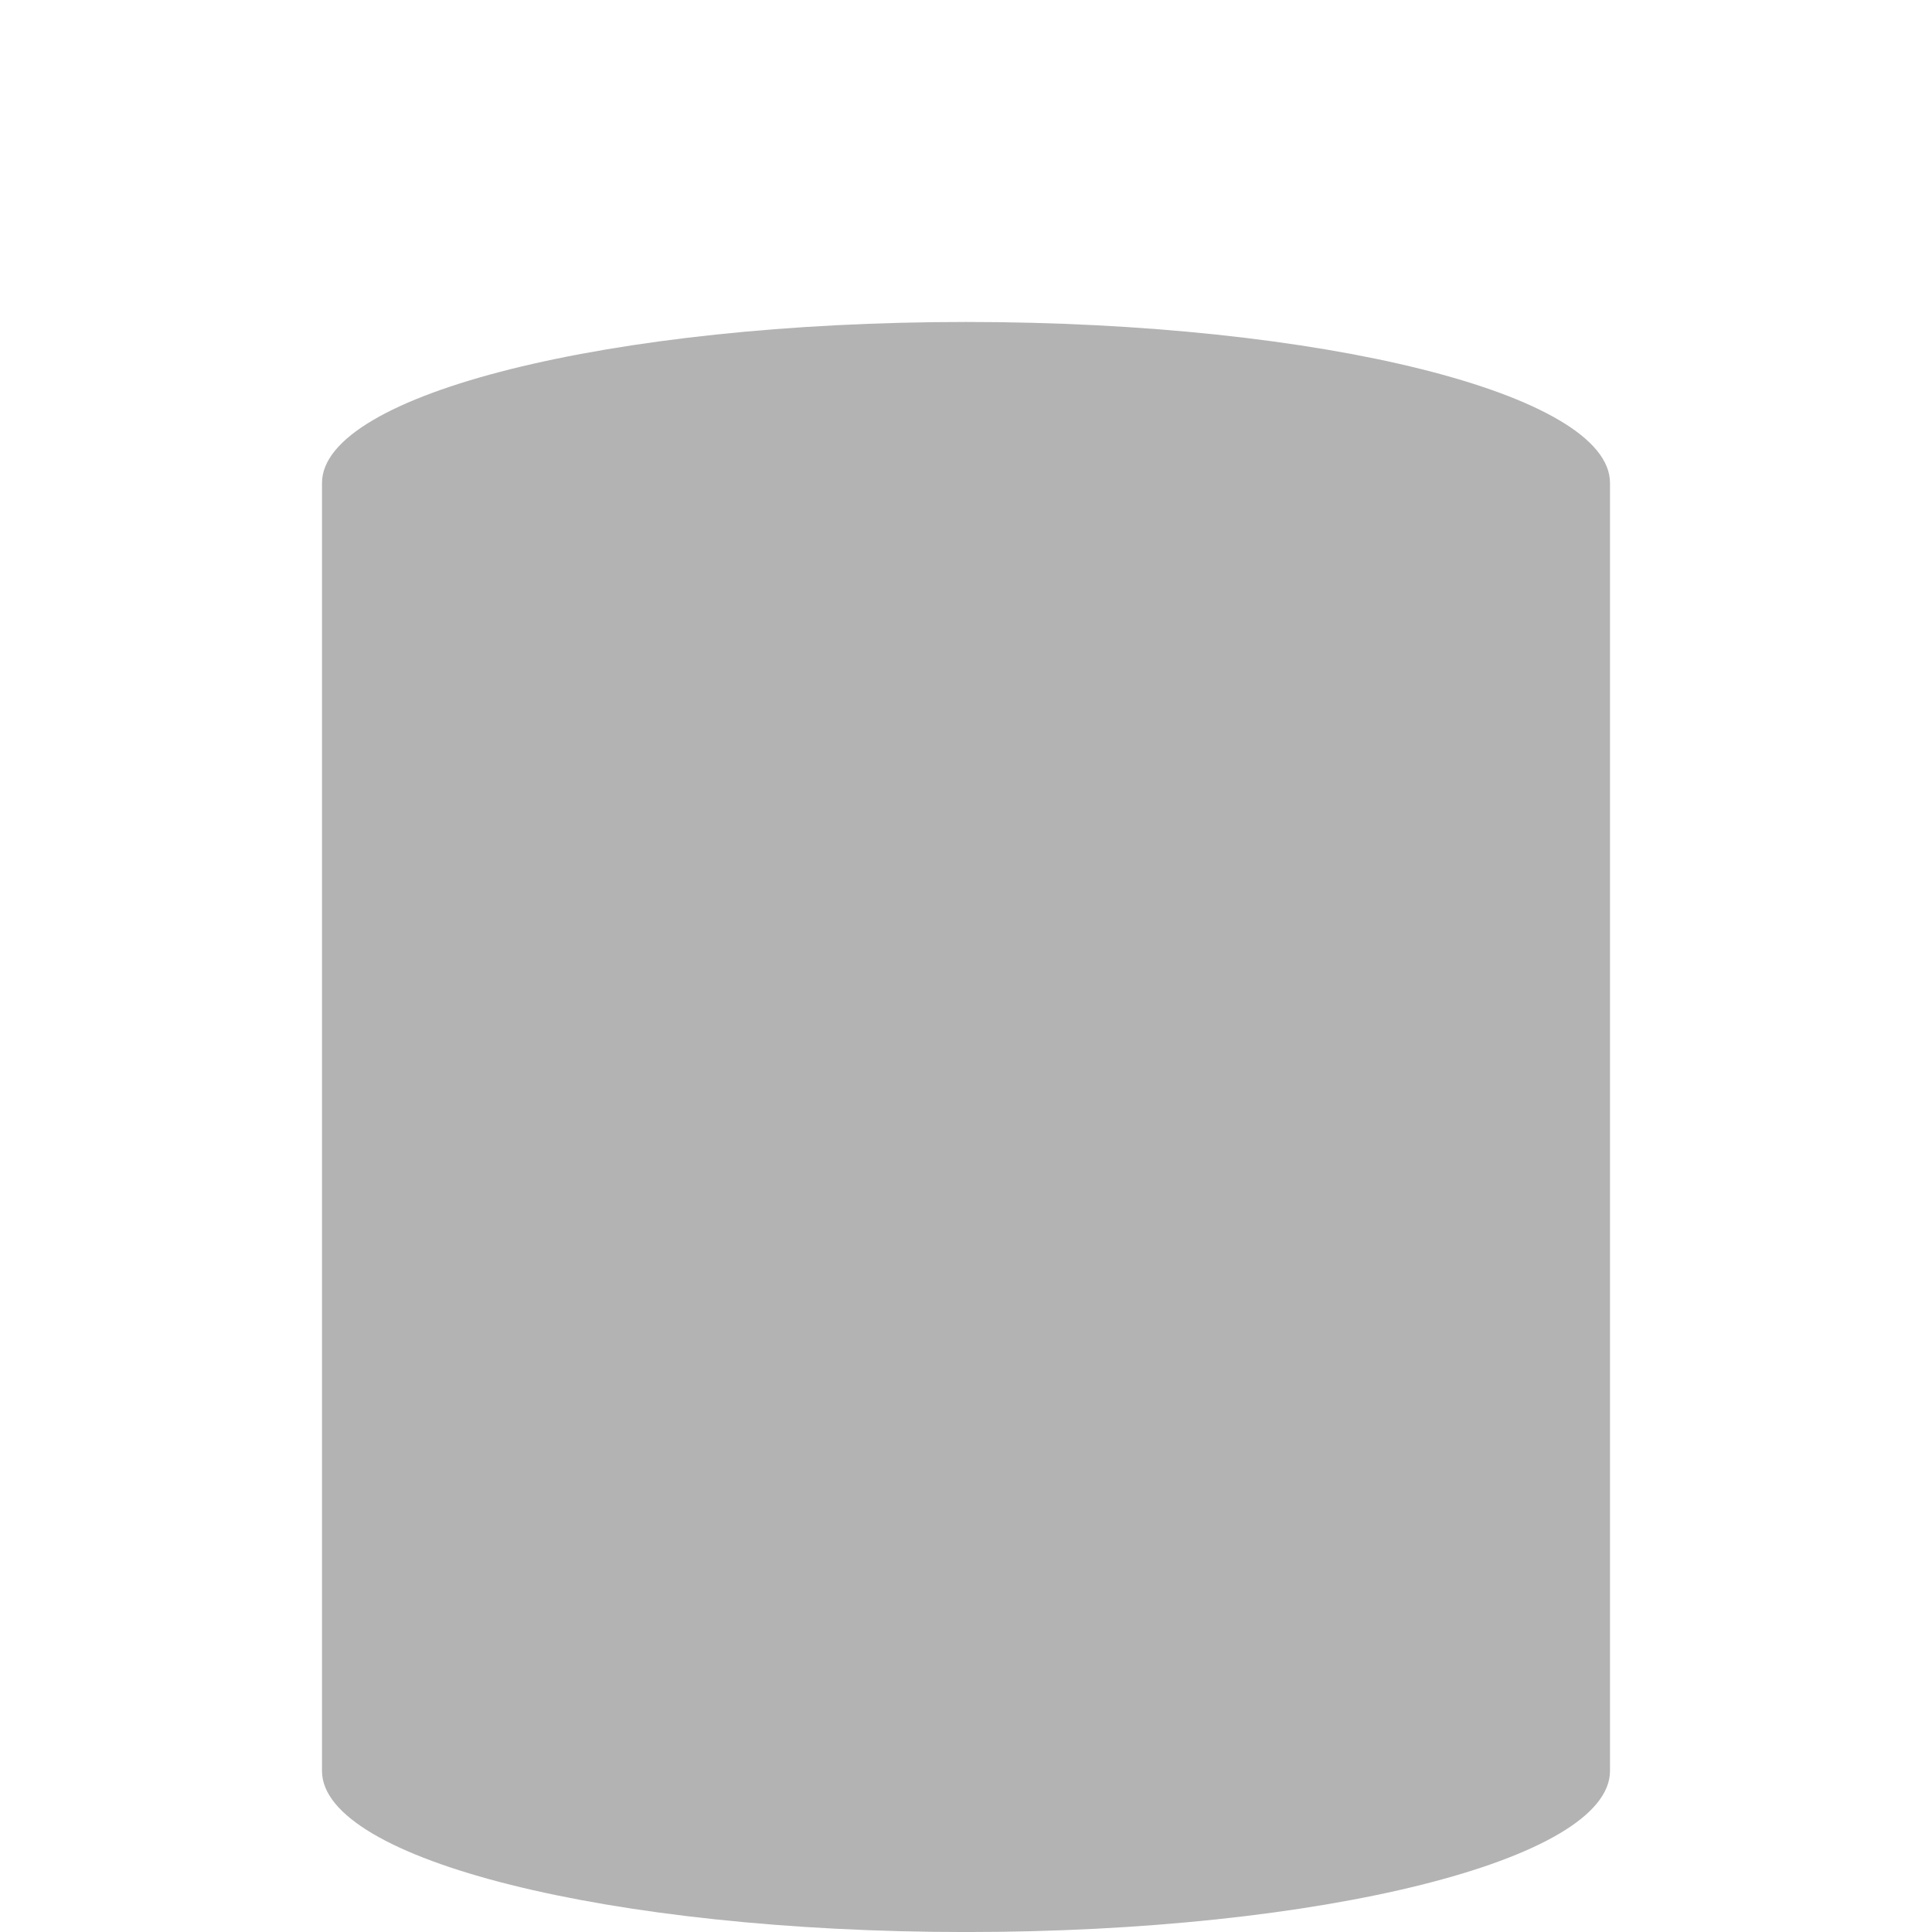 <?xml version="1.0" encoding="UTF-8" standalone="no"?>
<svg
   version="1.1"
   x="0px"
   y="0px"
   viewBox="0 0 60 60.001"
   enable-background="new 0 0 100 100"
   xml:space="preserve"
   id="svg22"
   sodipodi:docname="v4-off.svg"
   width="60"
   height="60.001"
   inkscape:version="1.2.1 (9c6d41e410, 2022-07-14)"
   xmlns:inkscape="http://www.inkscape.org/namespaces/inkscape"
   xmlns:sodipodi="http://sodipodi.sourceforge.net/DTD/sodipodi-0.dtd"
   xmlns="http://www.w3.org/2000/svg"
   xmlns:svg="http://www.w3.org/2000/svg"><defs
     id="defs26" /><sodipodi:namedview
     id="namedview24"
     pagecolor="#ffffff"
     bordercolor="#000000"
     borderopacity="0.25"
     inkscape:showpageshadow="2"
     inkscape:pageopacity="0.0"
     inkscape:pagecheckerboard="0"
     inkscape:deskcolor="#d1d1d1"
     showgrid="false"
     inkscape:zoom="11.313709"
     inkscape:cx="30.714949"
     inkscape:cy="32.52691"
     inkscape:window-width="1920"
     inkscape:window-height="1017"
     inkscape:window-x="-8"
     inkscape:window-y="-8"
     inkscape:window-maximized="1"
     inkscape:current-layer="svg22" /><path
     d="M 30,9.999 C 18.968,9.999 10,12.237 10,14.999 v 40 c 0,2.762 8.968,5.002 20,5.002 11.036,0 20,-2.241 20,-5.003 V 14.998 C 50,12.237 41.036,9.999 30,9.999 Z"
     id="path2"
     style="fill:#b3b3b3;stroke-width:2" /></svg>
